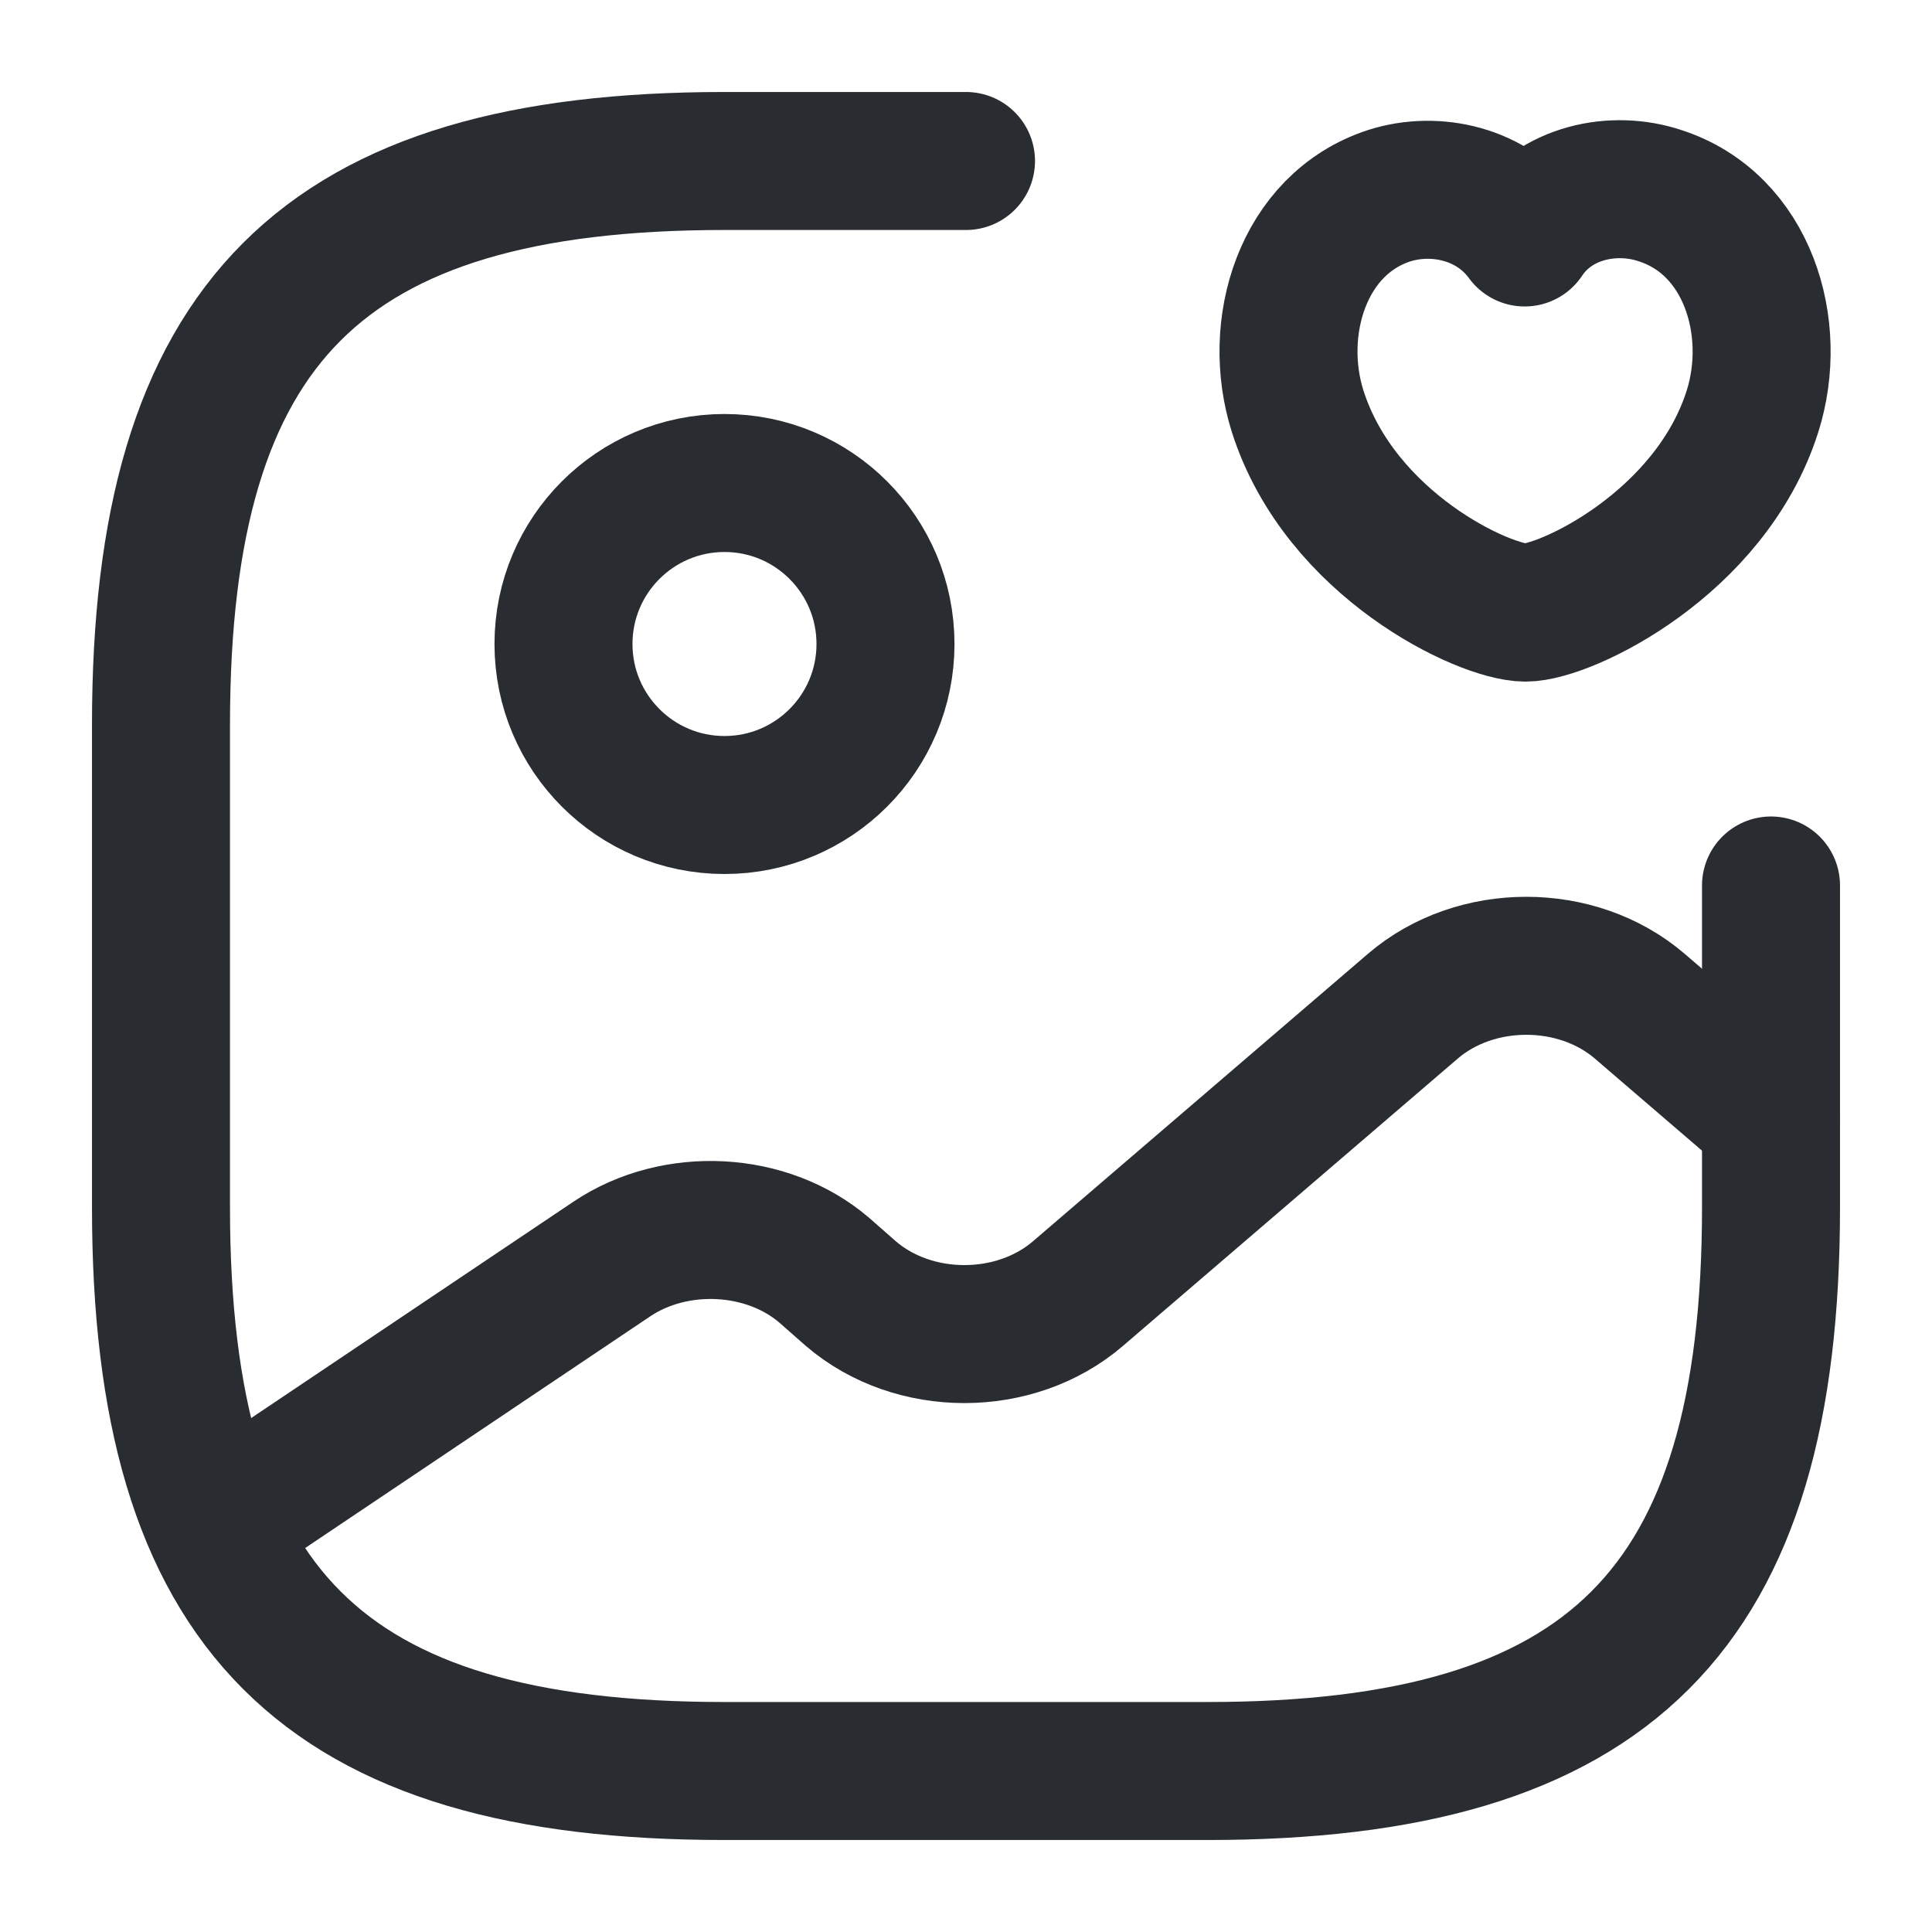 <svg width="70" height="70" viewBox="0 0 70 70" fill="none" xmlns="http://www.w3.org/2000/svg">
<path d="M26.25 29.167C29.471 29.167 32.083 26.555 32.083 23.333C32.083 20.112 29.471 17.5 26.25 17.5C23.028 17.5 20.416 20.112 20.416 23.333C20.416 26.555 23.028 29.167 26.25 29.167Z" stroke="#292D32" stroke-width="5" stroke-linecap="round" stroke-linejoin="round"/>
<path d="M35 5.833H26.25C11.667 5.833 5.833 11.667 5.833 26.25V43.75C5.833 58.333 11.667 64.167 26.25 64.167H43.75C58.334 64.167 64.167 58.333 64.167 43.75V32.083" stroke="#292D32" stroke-width="5" stroke-linecap="round" stroke-linejoin="round"/>
<path d="M47.017 14.904C46.054 11.871 47.191 8.108 50.342 7.088C52.004 6.562 54.075 7 55.242 8.604C56.35 6.942 58.479 6.533 60.142 7.088C63.321 8.108 64.458 11.871 63.496 14.904C61.979 19.688 56.729 22.196 55.271 22.196C53.783 22.196 48.562 19.746 47.017 14.904Z" stroke="#292D32" stroke-width="5" stroke-linecap="round" stroke-linejoin="round"/>
<path d="M7.788 55.271L22.167 45.617C24.471 44.071 27.796 44.246 29.867 46.025L30.829 46.871C33.104 48.825 36.779 48.825 39.054 46.871L51.188 36.458C53.463 34.504 57.138 34.504 59.413 36.458L64.167 40.542" stroke="#292D32" stroke-width="5" stroke-linecap="round" stroke-linejoin="round"/>
</svg>
